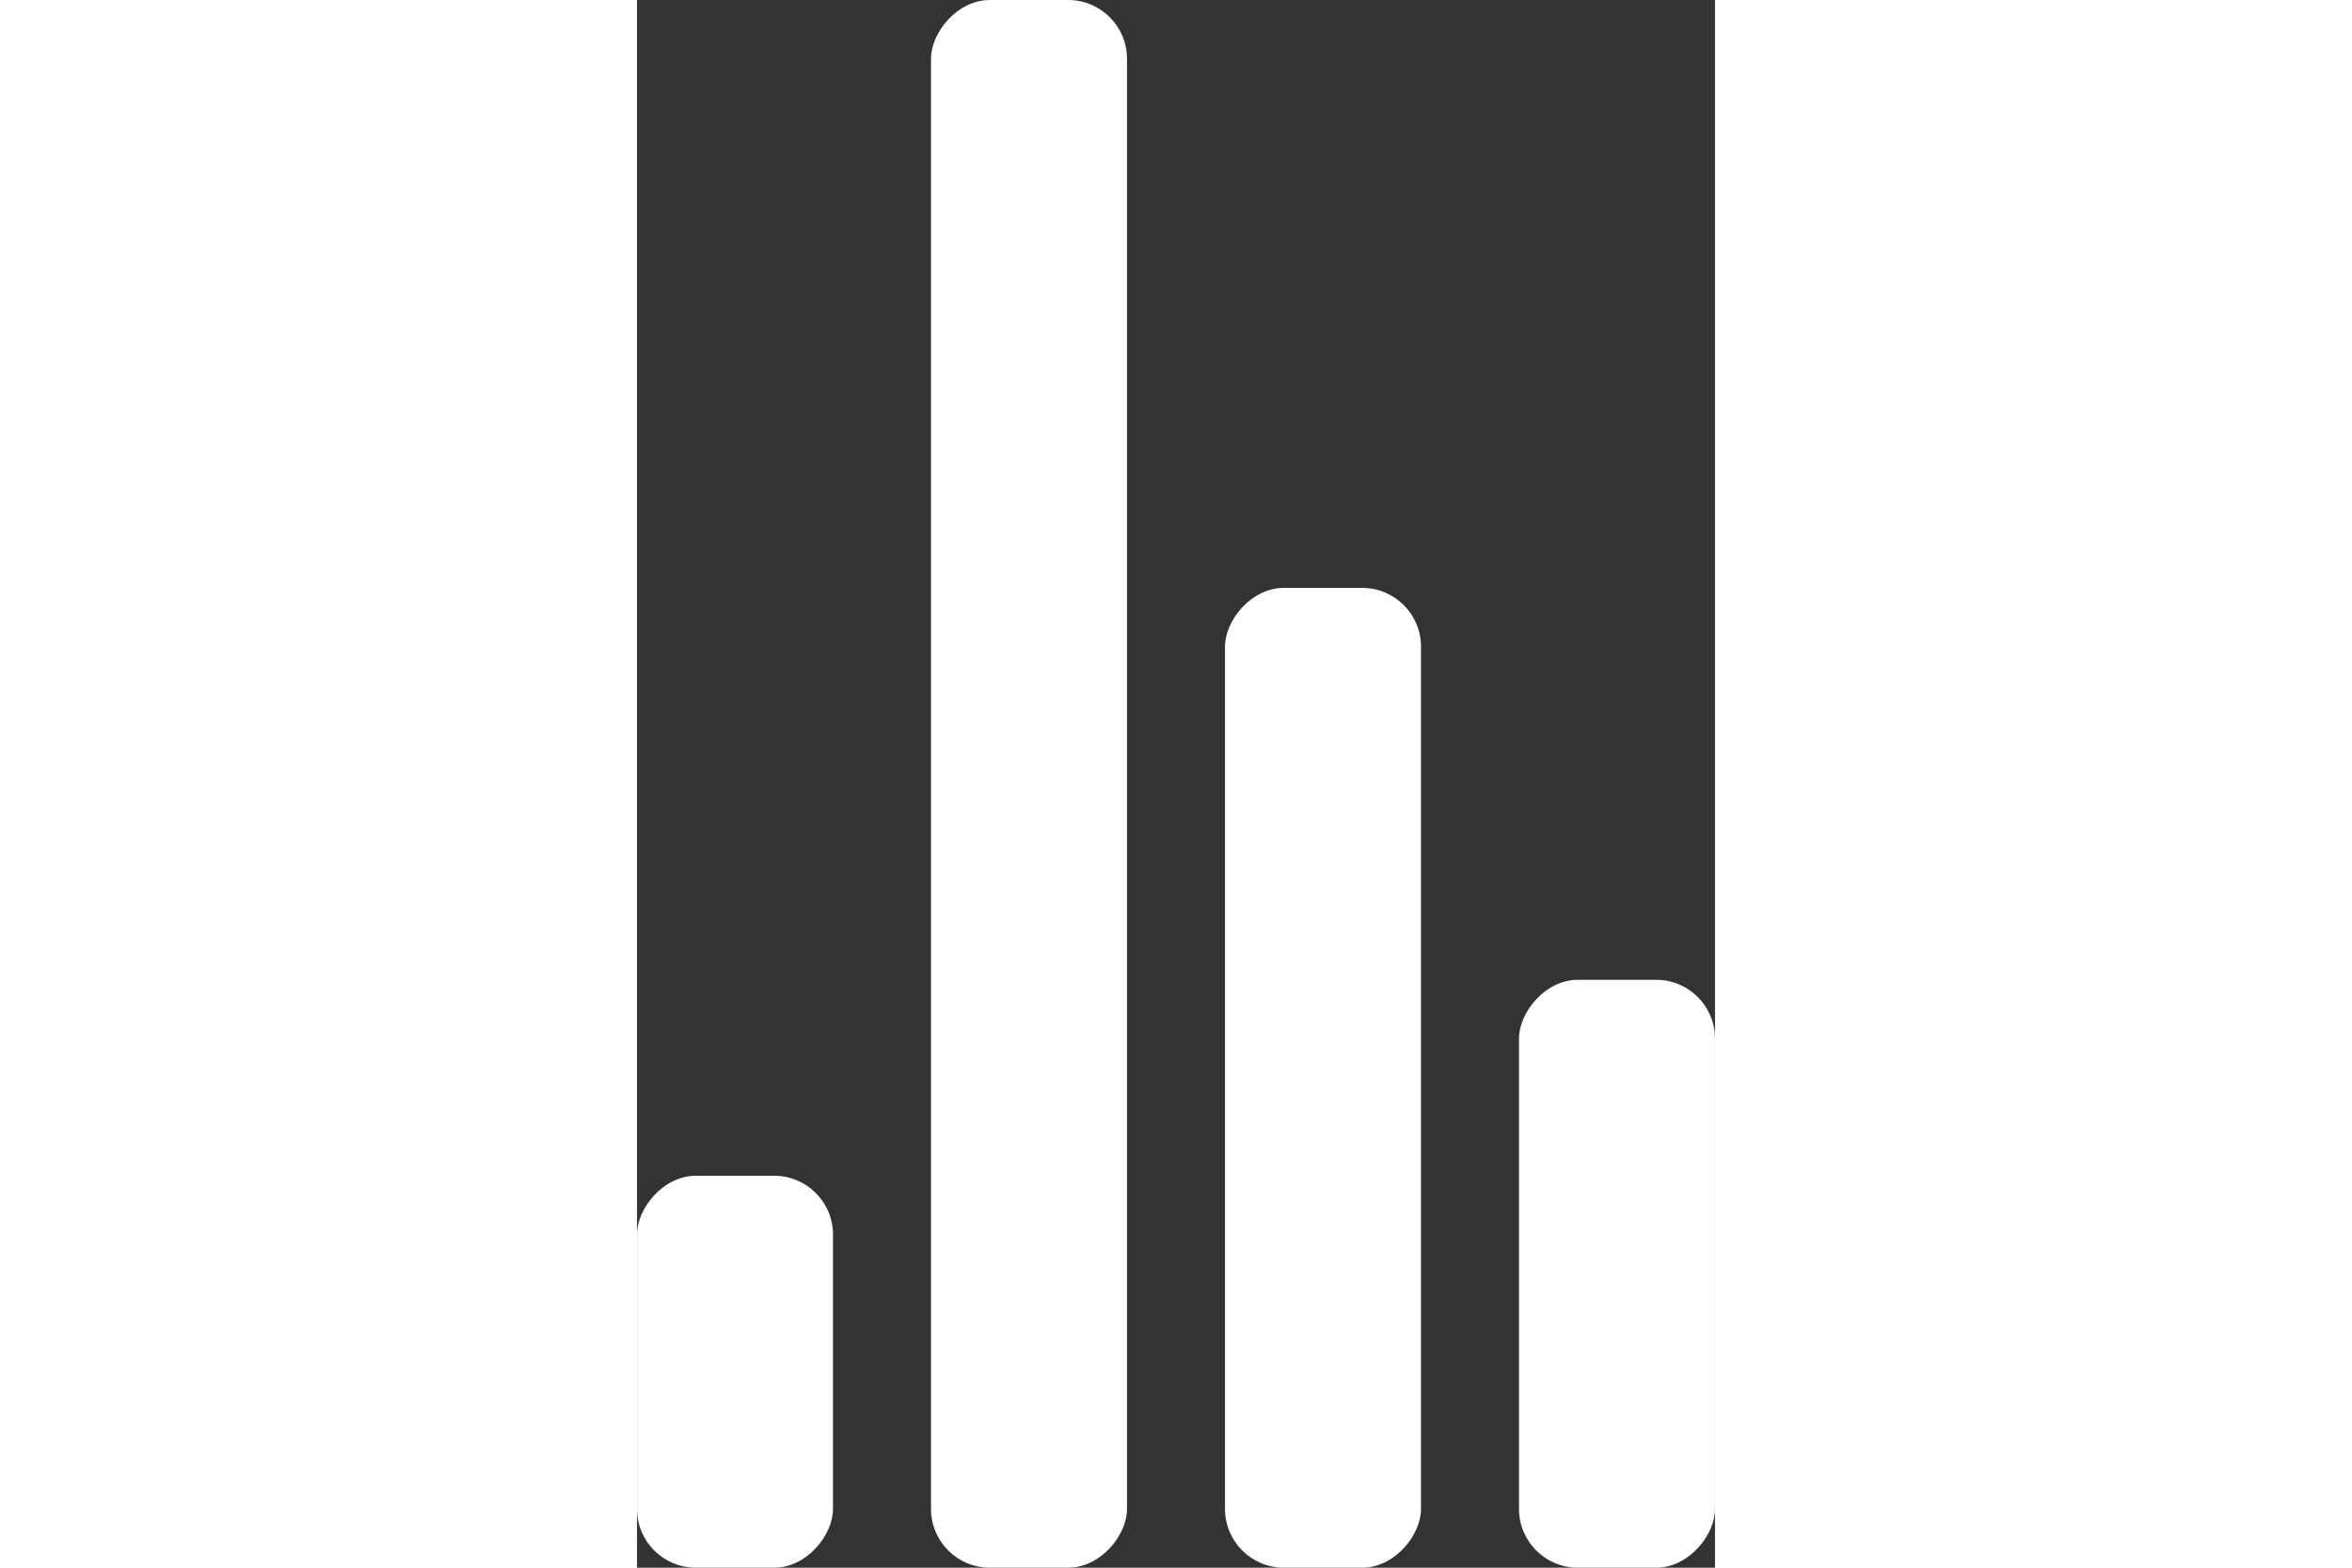 <svg
  width="120"
  viewBox="0 0 55 80"
  xmlns="http://www.w3.org/2000/svg"
  fill="#FFF"
>
  <rect x="0" y="0" width="55" height="80" fill="#333333" stroke="none"/>
  <g transform="matrix(1 0 0 -1 0 80)">
    <rect
      width="10"
      height="20"
      rx="3"
    >
      <animate
        attributeName="height"
        begin="0s"
        dur="4.3s"
        values="20;45;57;80;64;32;66;45;64;23;66;13;64;56;34;34;2;23;76;79;20"
        calcMode="linear"
        repeatCount="indefinite"
      />
    </rect>
    <rect
      x="15"
      width="10"
      height="80"
      rx="3"
    >
      <animate
        attributeName="height"
        begin="0s"
        dur="2s"
        values="80;55;33;5;75;23;73;33;12;14;60;80"
        calcMode="linear"
        repeatCount="indefinite"
      />
    </rect>
    <rect
      x="30"
      width="10"
      height="50"
      rx="3"
    >
      <animate
        attributeName="height"
        begin="0s"
        dur="1.4s"
        values="50;34;78;23;56;23;34;76;80;54;21;50"
        calcMode="linear"
        repeatCount="indefinite"
      />
    </rect>
    <rect
      x="45"
      width="10"
      height="30"
      rx="3"
    >
      <animate
        attributeName="height"
        begin="0s"
        dur="2s"
        values="30;45;13;80;56;72;45;76;34;23;67;30"
        calcMode="linear"
        repeatCount="indefinite"
      />
    </rect>
  </g>
</svg>